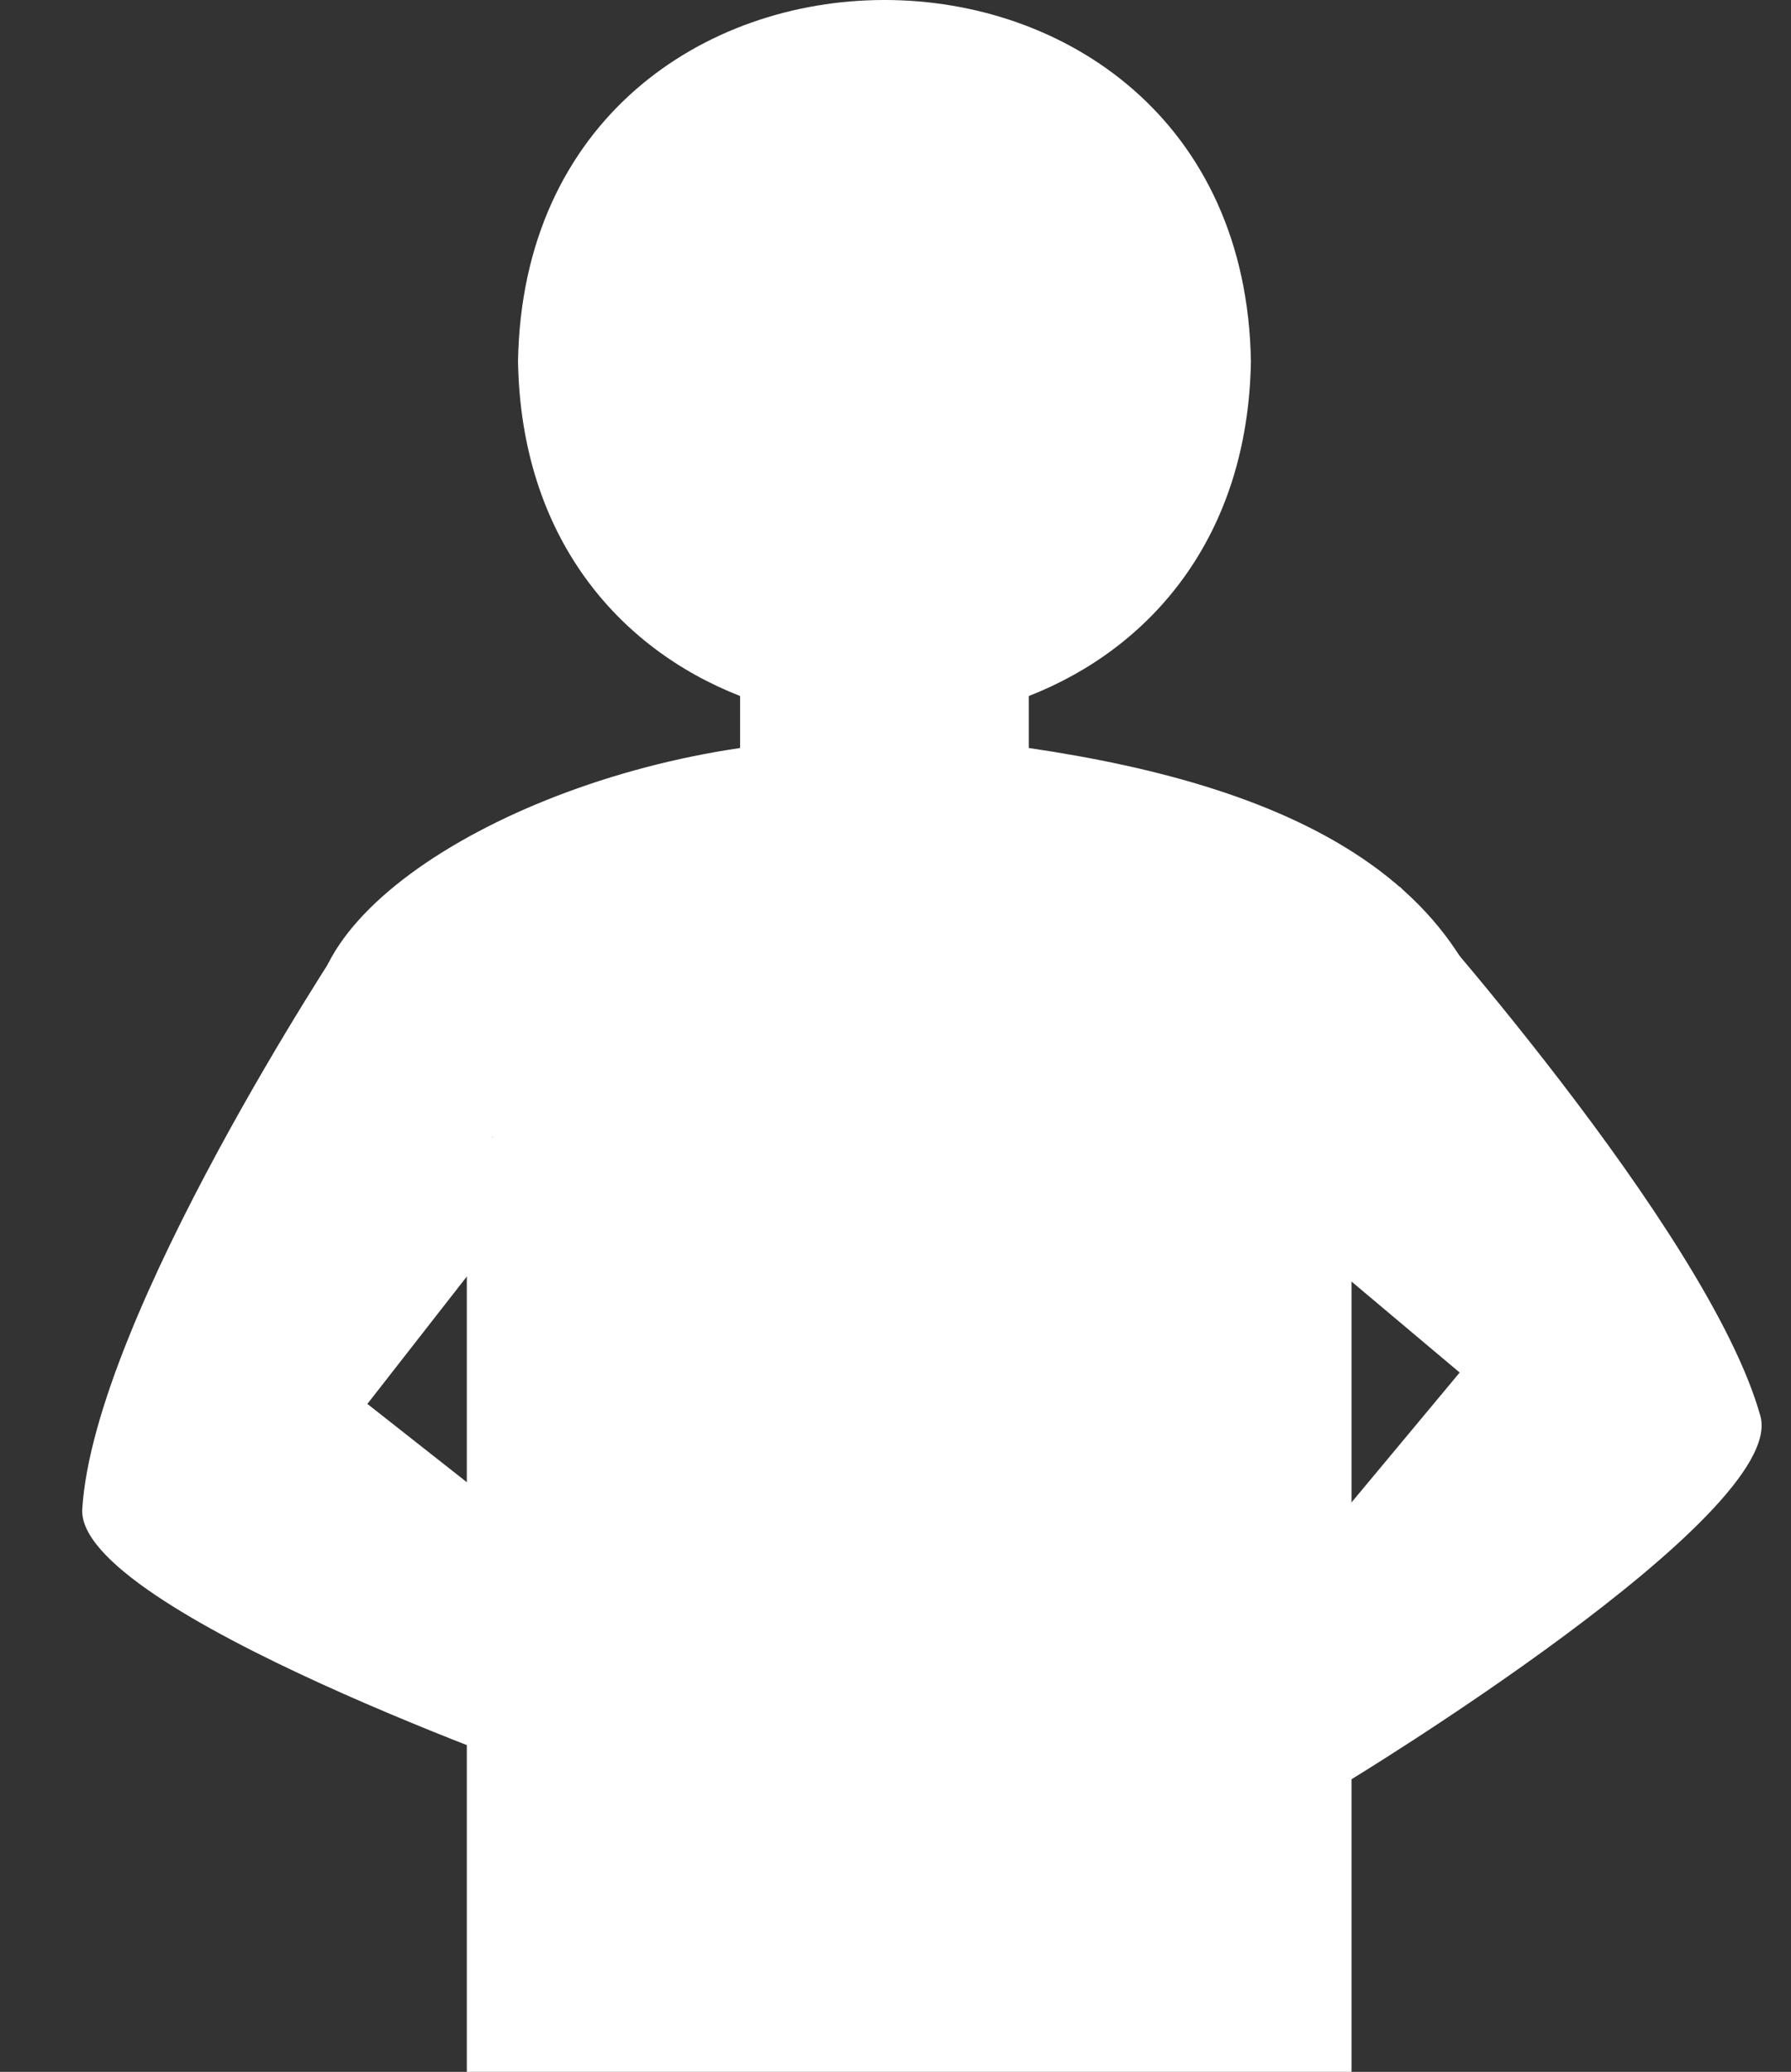 <svg xmlns="http://www.w3.org/2000/svg" width="618.423" height="715.103" viewBox="0 0 618.423 715.103">
  <rect x="0" y="0" width="618.423" height="715.103" fill="#333333" stroke="none"/>
  <g id="Layer_2" data-name="Layer 2" transform="translate(-161.98 0.001)">
    <g id="Layer_11" data-name="Layer 11" transform="translate(-0.005 -0.001)">
      <path id="Path_26" data-name="Path 26" d="M495.336,403.108c-32.782,16.945-381.015,9.816-406.643-34.574s53.654-97.365,142.074-110.364V240.225c-42.178-16.488-75.651-54.946-76.687-115.49,2.837-166.334,250.267-166.3,253.066,0-1.035,60.544-34.509,99-76.687,115.49V258.17C419.071,271.168,502.681,304.448,495.336,403.108Z" transform="translate(186.773 0.001)" fill="#fff"/>
      <path id="Path_27" data-name="Path 27" d="M114.058,160.752s114.684,105.3,179.868,119.832c34.509,7.669,118.864-149.539,118.864-149.539S604.508,73.53,385.95,73.53L273.489,177.671l-63.5-68.06" transform="translate(421.54 186.637) rotate(81)" fill="#fff"/>
      <path id="Path_28" data-name="Path 28" d="M385.6,169.657S261.822,269.862,196.639,284.394C162.129,292.063,77.774,134.855,77.774,134.855S-113.943,77.34,104.614,77.34L217.076,181.481l63.65-68.1" transform="translate(496.132 700.007) rotate(-93)" fill="#fff"/>
      <path id="Path_29" data-name="Path 29" d="M84.28,200.277V519.92H389.762V101.37" transform="translate(238.896 195.182)" fill="#fff"/>
    </g>
  </g>
</svg>

